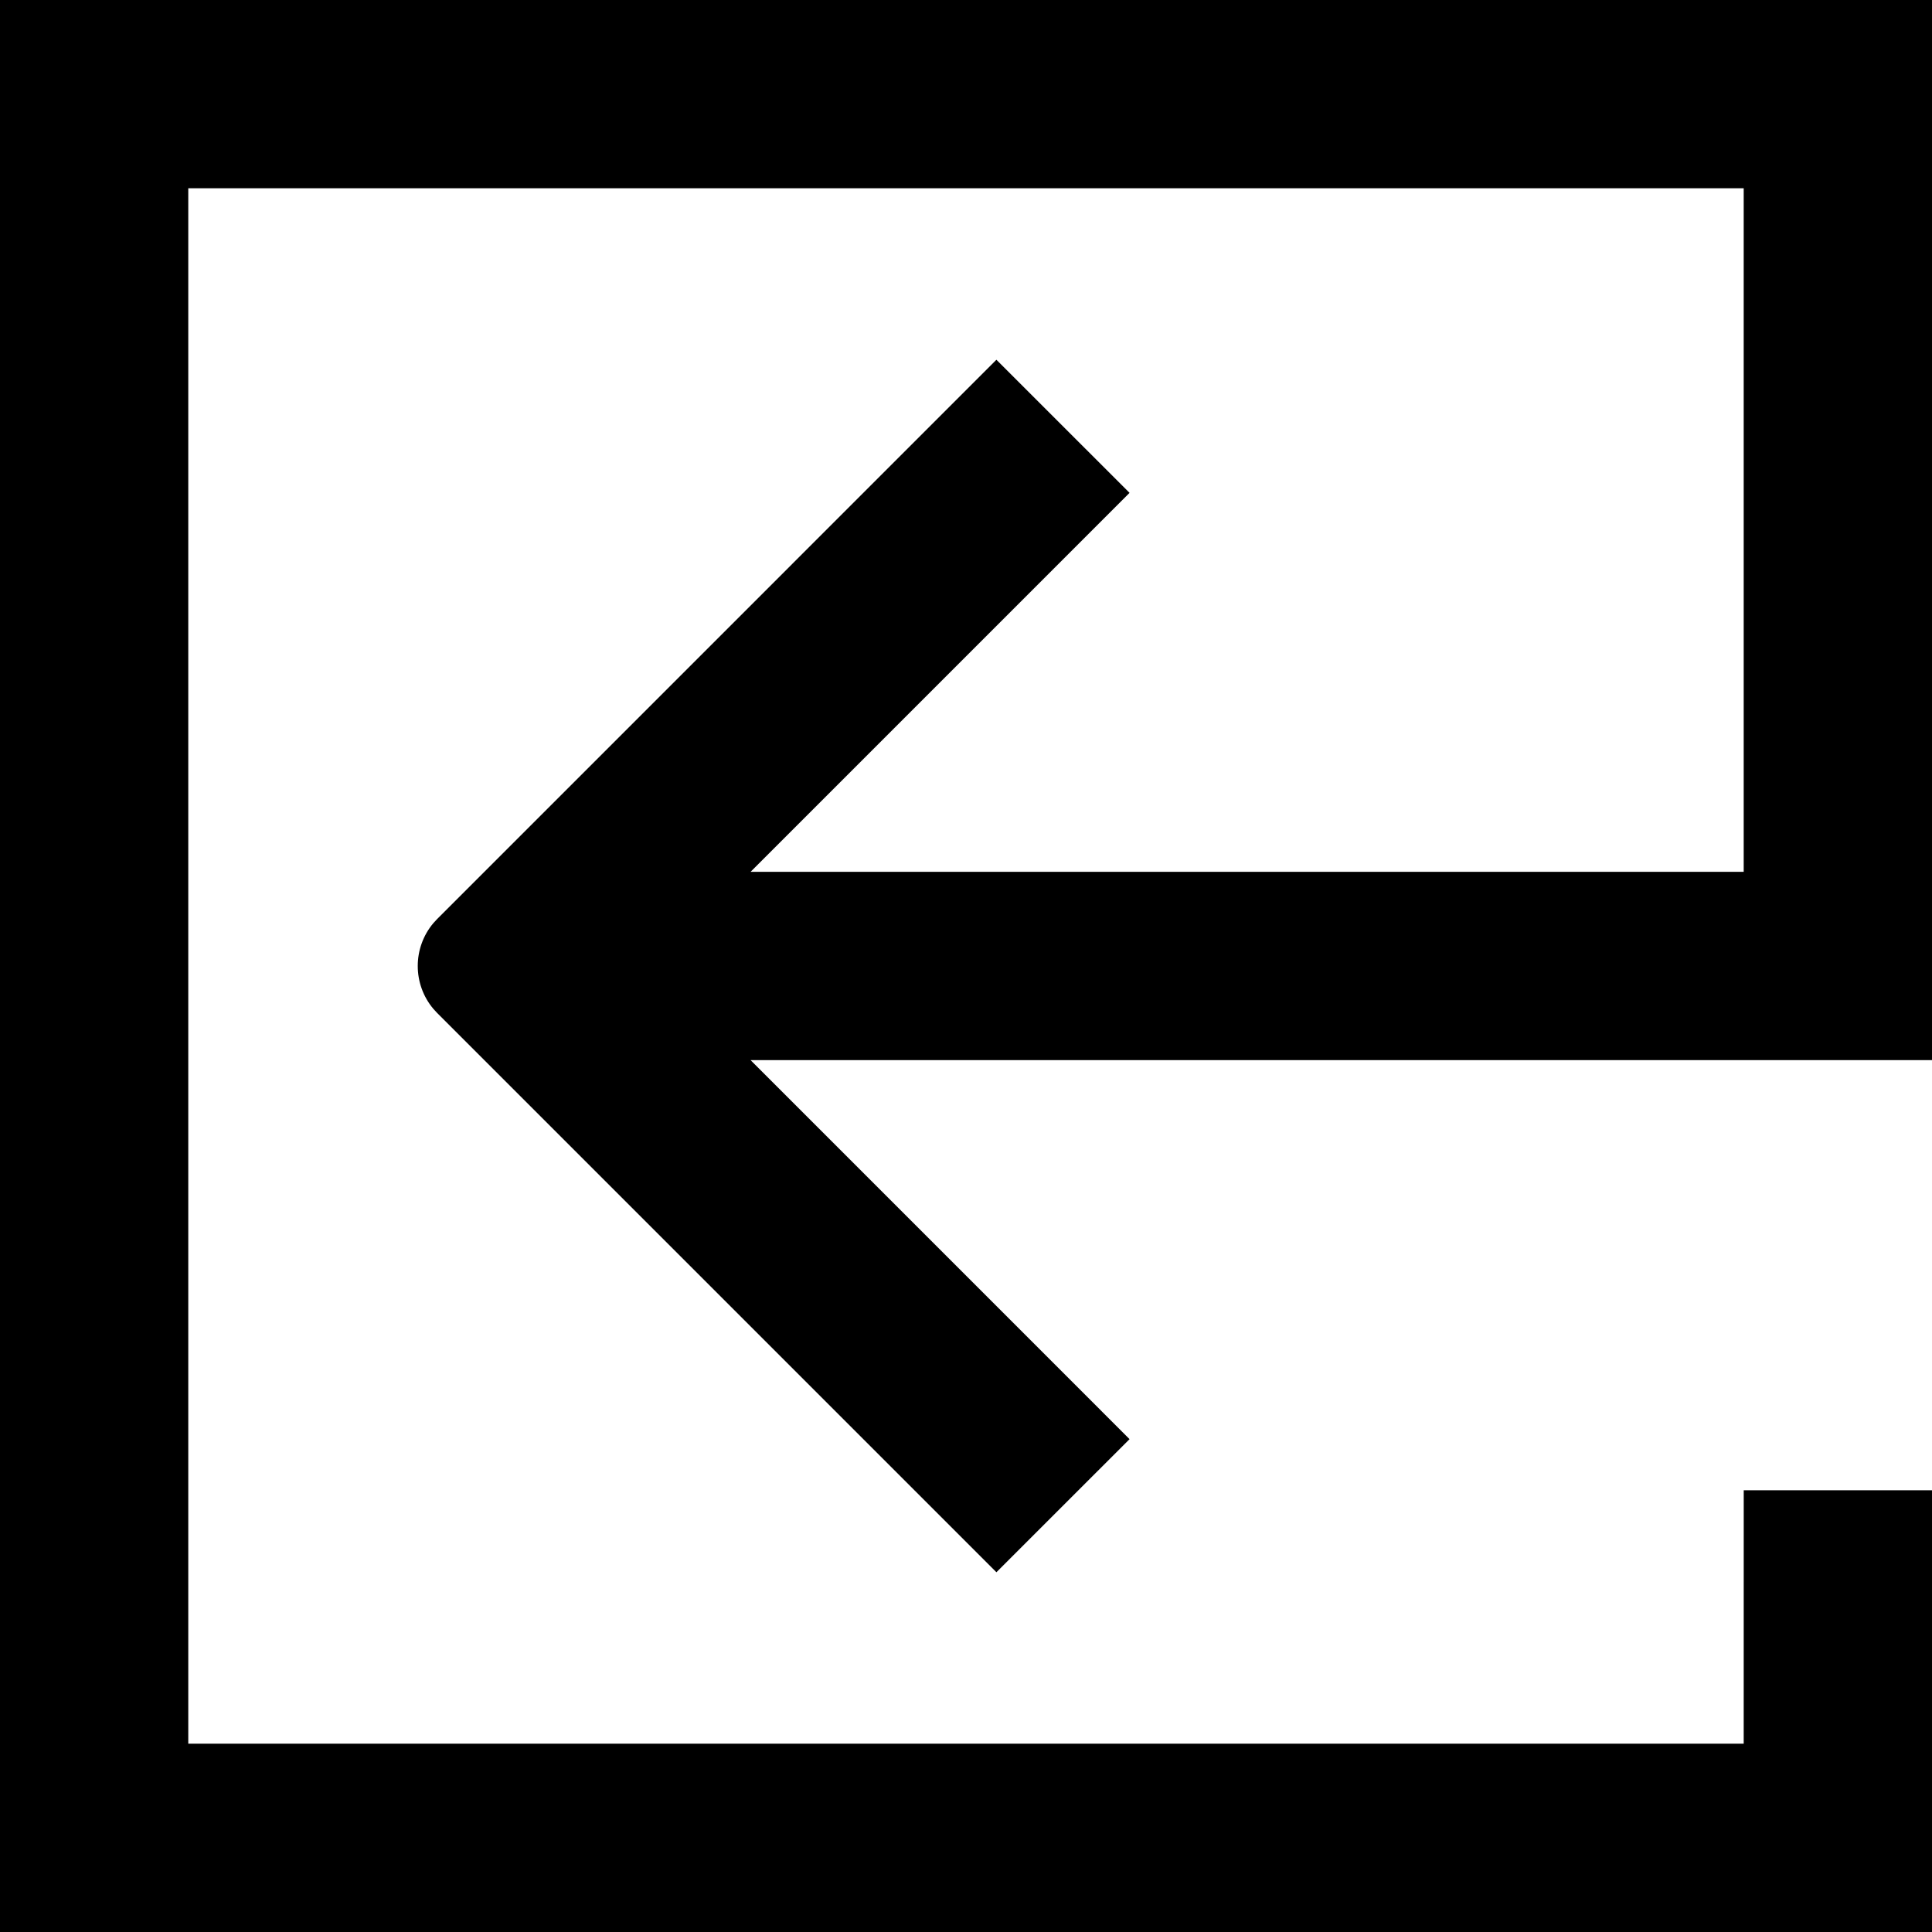 <svg xmlns="http://www.w3.org/2000/svg" width="58" height="58" viewBox="0 0 58 58">
  <path d="M58,0 L58,31.826 L22.533,31.826 L33.91,43.204 L29.913,47.2 L13.127,30.414 L13.01,30.287 C12.385,29.545 12.385,28.455 13.01,27.713 L13.127,27.586 L29.913,10.8 L33.91,14.796 L22.533,26.173 L52.347,26.173 L52.347,5.652 L5.652,5.652 L5.652,52.347 L52.347,52.347 L52.348,44.739 L58,44.739 L58,58 L0,58 L0,0 L58,0 Z"/>
</svg>

